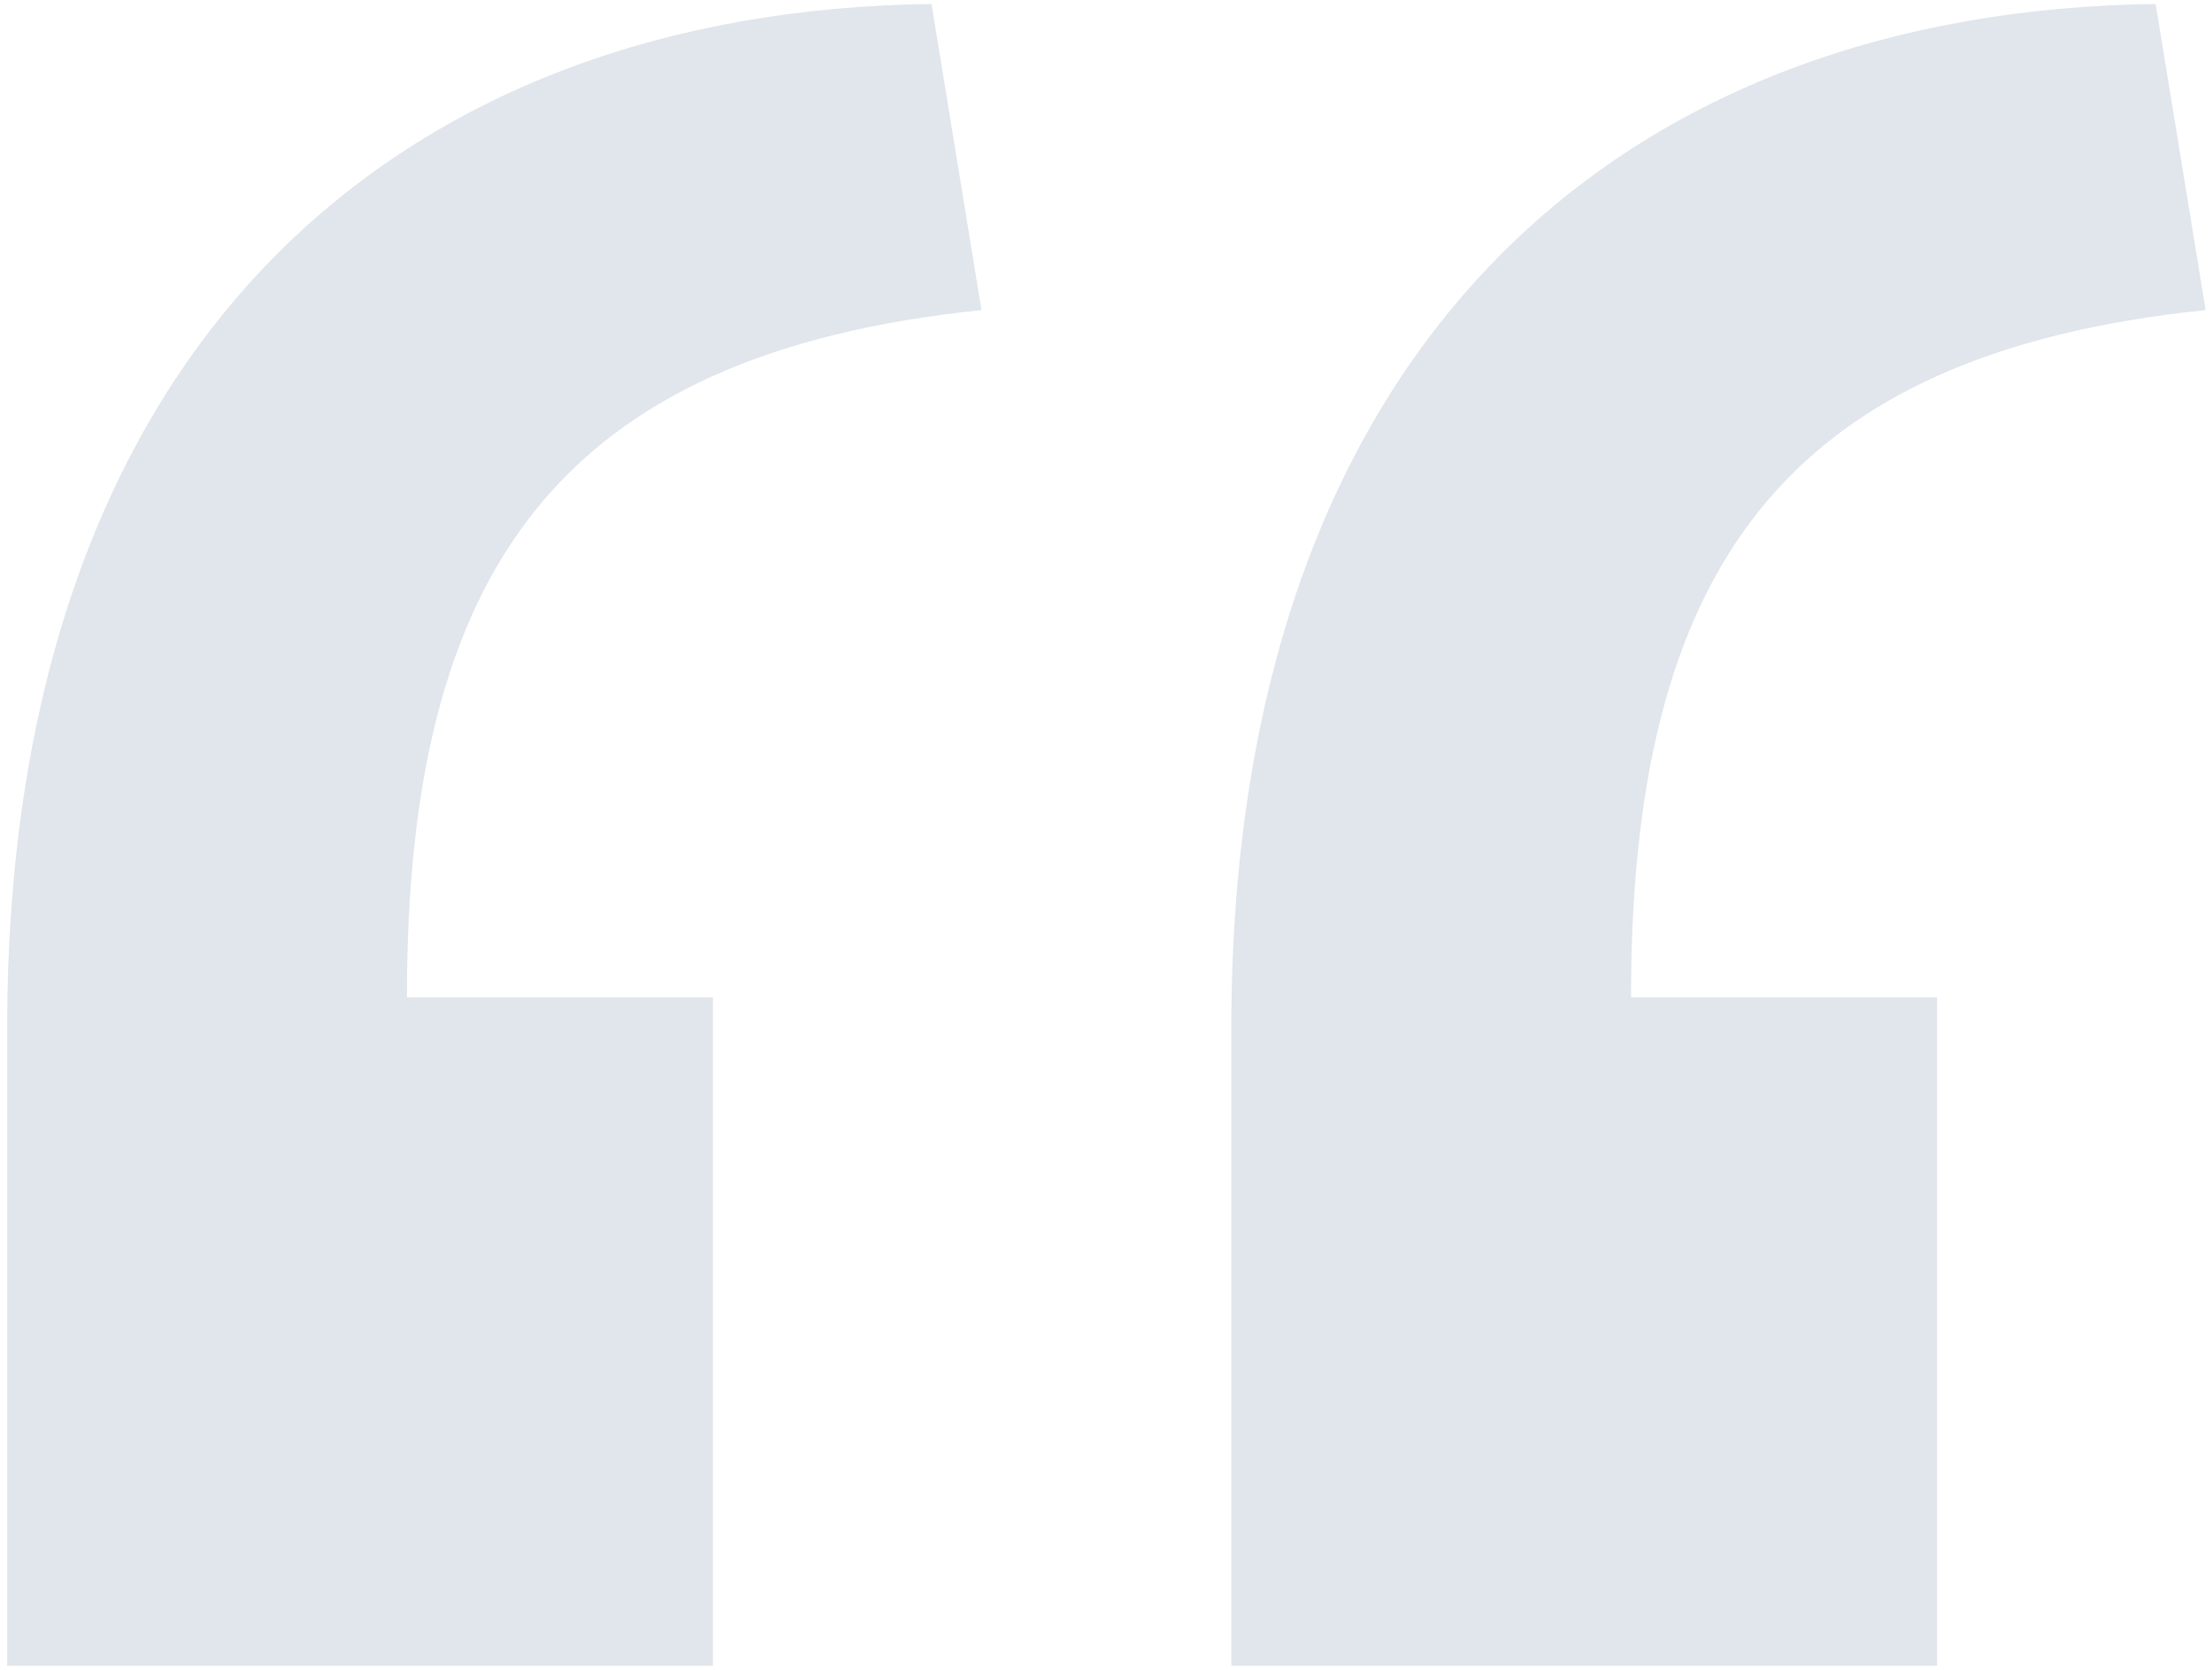 <svg width="102" height="77" viewBox="0 0 102 77" fill="none" xmlns="http://www.w3.org/2000/svg">
<path opacity="0.24" d="M18.762 45.976C18.762 26.392 25.674 16.312 45.258 14.296L42.954 0.184C18.762 0.472 0.33 15.448 0.33 47.416V76.792H32.874V45.976H18.762ZM75.21 45.976C75.21 26.392 82.122 16.312 101.706 14.296L99.402 0.184C75.21 0.472 56.778 15.448 56.778 47.416V76.792H89.322V45.976H75.21Z" fill="#8193B2"/>
</svg>
